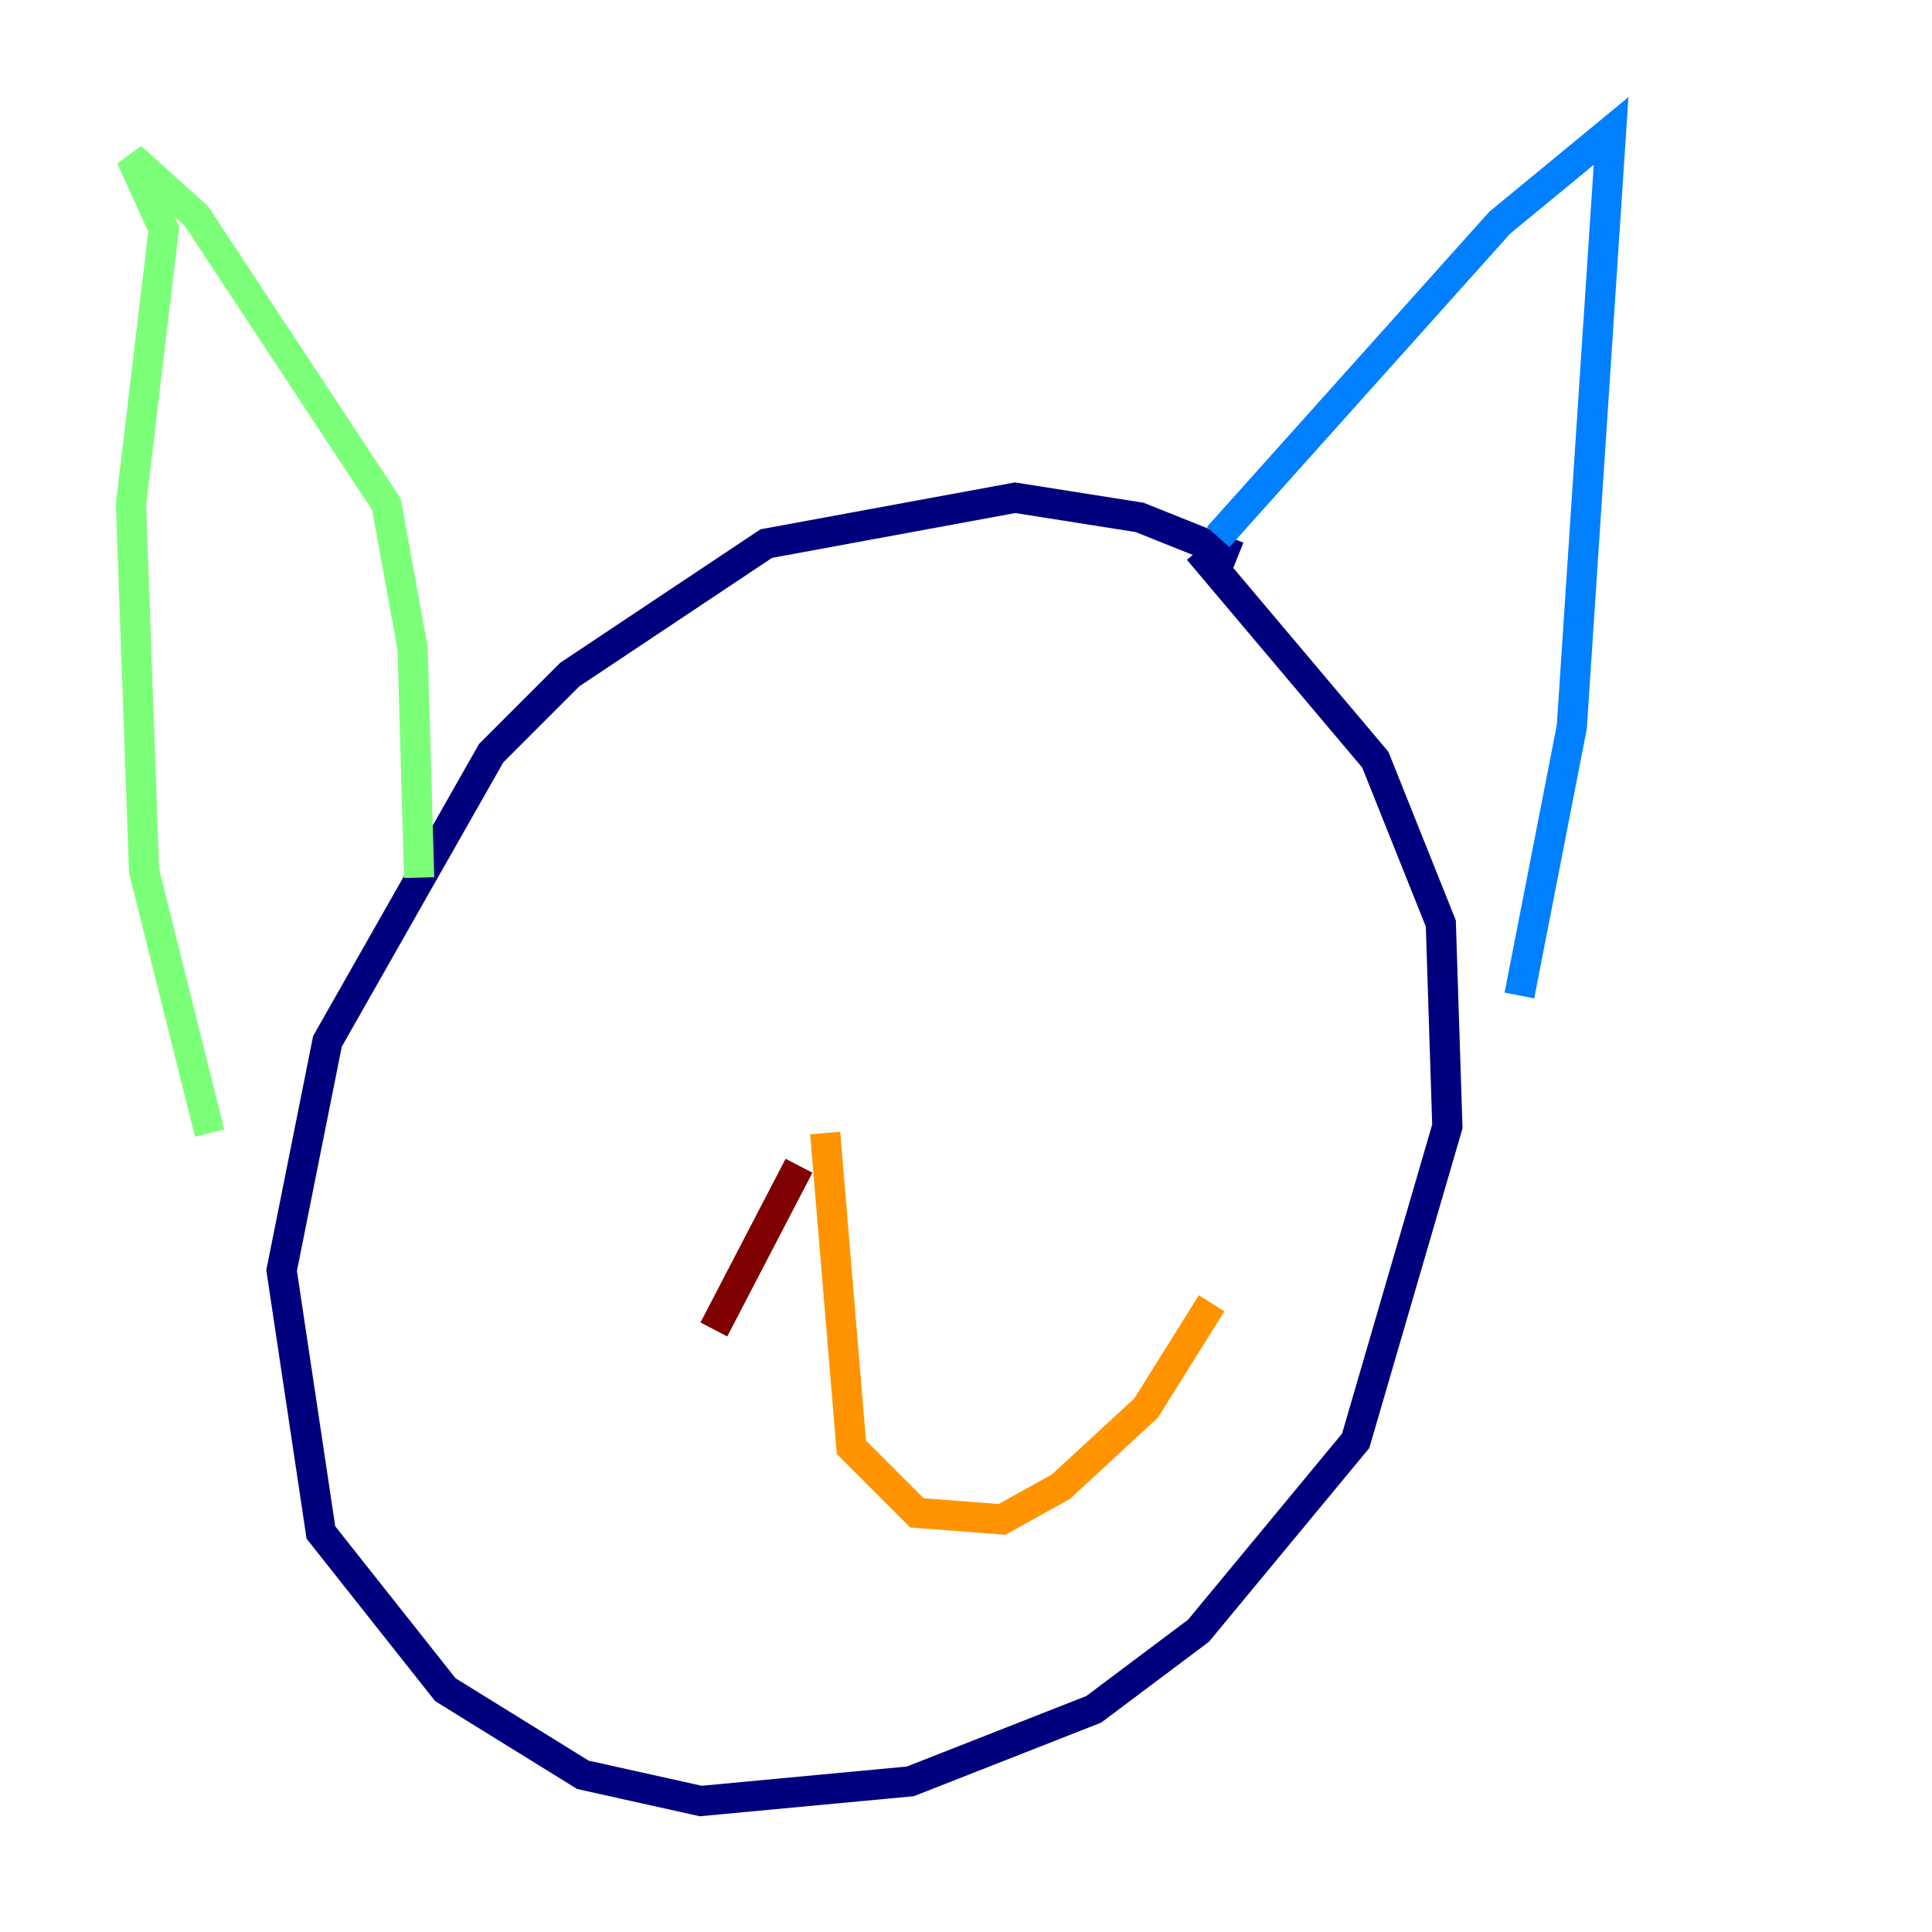 <?xml version="1.0" encoding="utf-8" ?>
<svg baseProfile="tiny" height="128" version="1.2" viewBox="0,0,128,128" width="128" xmlns="http://www.w3.org/2000/svg" xmlns:ev="http://www.w3.org/2001/xml-events" xmlns:xlink="http://www.w3.org/1999/xlink"><defs /><polyline fill="none" points="82.007,36.881 75.498,34.278 67.254,32.976 50.766,36.014 37.749,44.691 32.542,49.898 21.695,68.99 18.658,84.176 21.261,101.532 29.505,111.946 38.617,117.586 46.427,119.322 60.312,118.02 72.461,113.248 79.403,108.041 89.817,95.458 95.891,74.63 95.458,61.18 91.119,50.332 79.403,36.447" stroke="#00007f" stroke-width="2" /><polyline fill="none" points="80.705,35.58 99.363,14.752 106.739,8.678 104.136,48.163 100.664,65.953" stroke="#0080ff" stroke-width="2" /><polyline fill="none" points="27.77,58.142 27.336,42.956 25.6,33.41 13.017,14.319 8.678,10.414 10.848,15.186 8.678,33.41 9.546,57.709 13.885,75.064" stroke="#7cff79" stroke-width="2" /><polyline fill="none" points="54.671,75.064 56.407,95.891 60.746,100.231 66.386,100.664 70.291,98.495 75.932,93.288 80.271,86.346" stroke="#ff9400" stroke-width="2" /><polyline fill="none" points="52.936,77.234 47.295,88.081" stroke="#7f0000" stroke-width="2" /></svg>